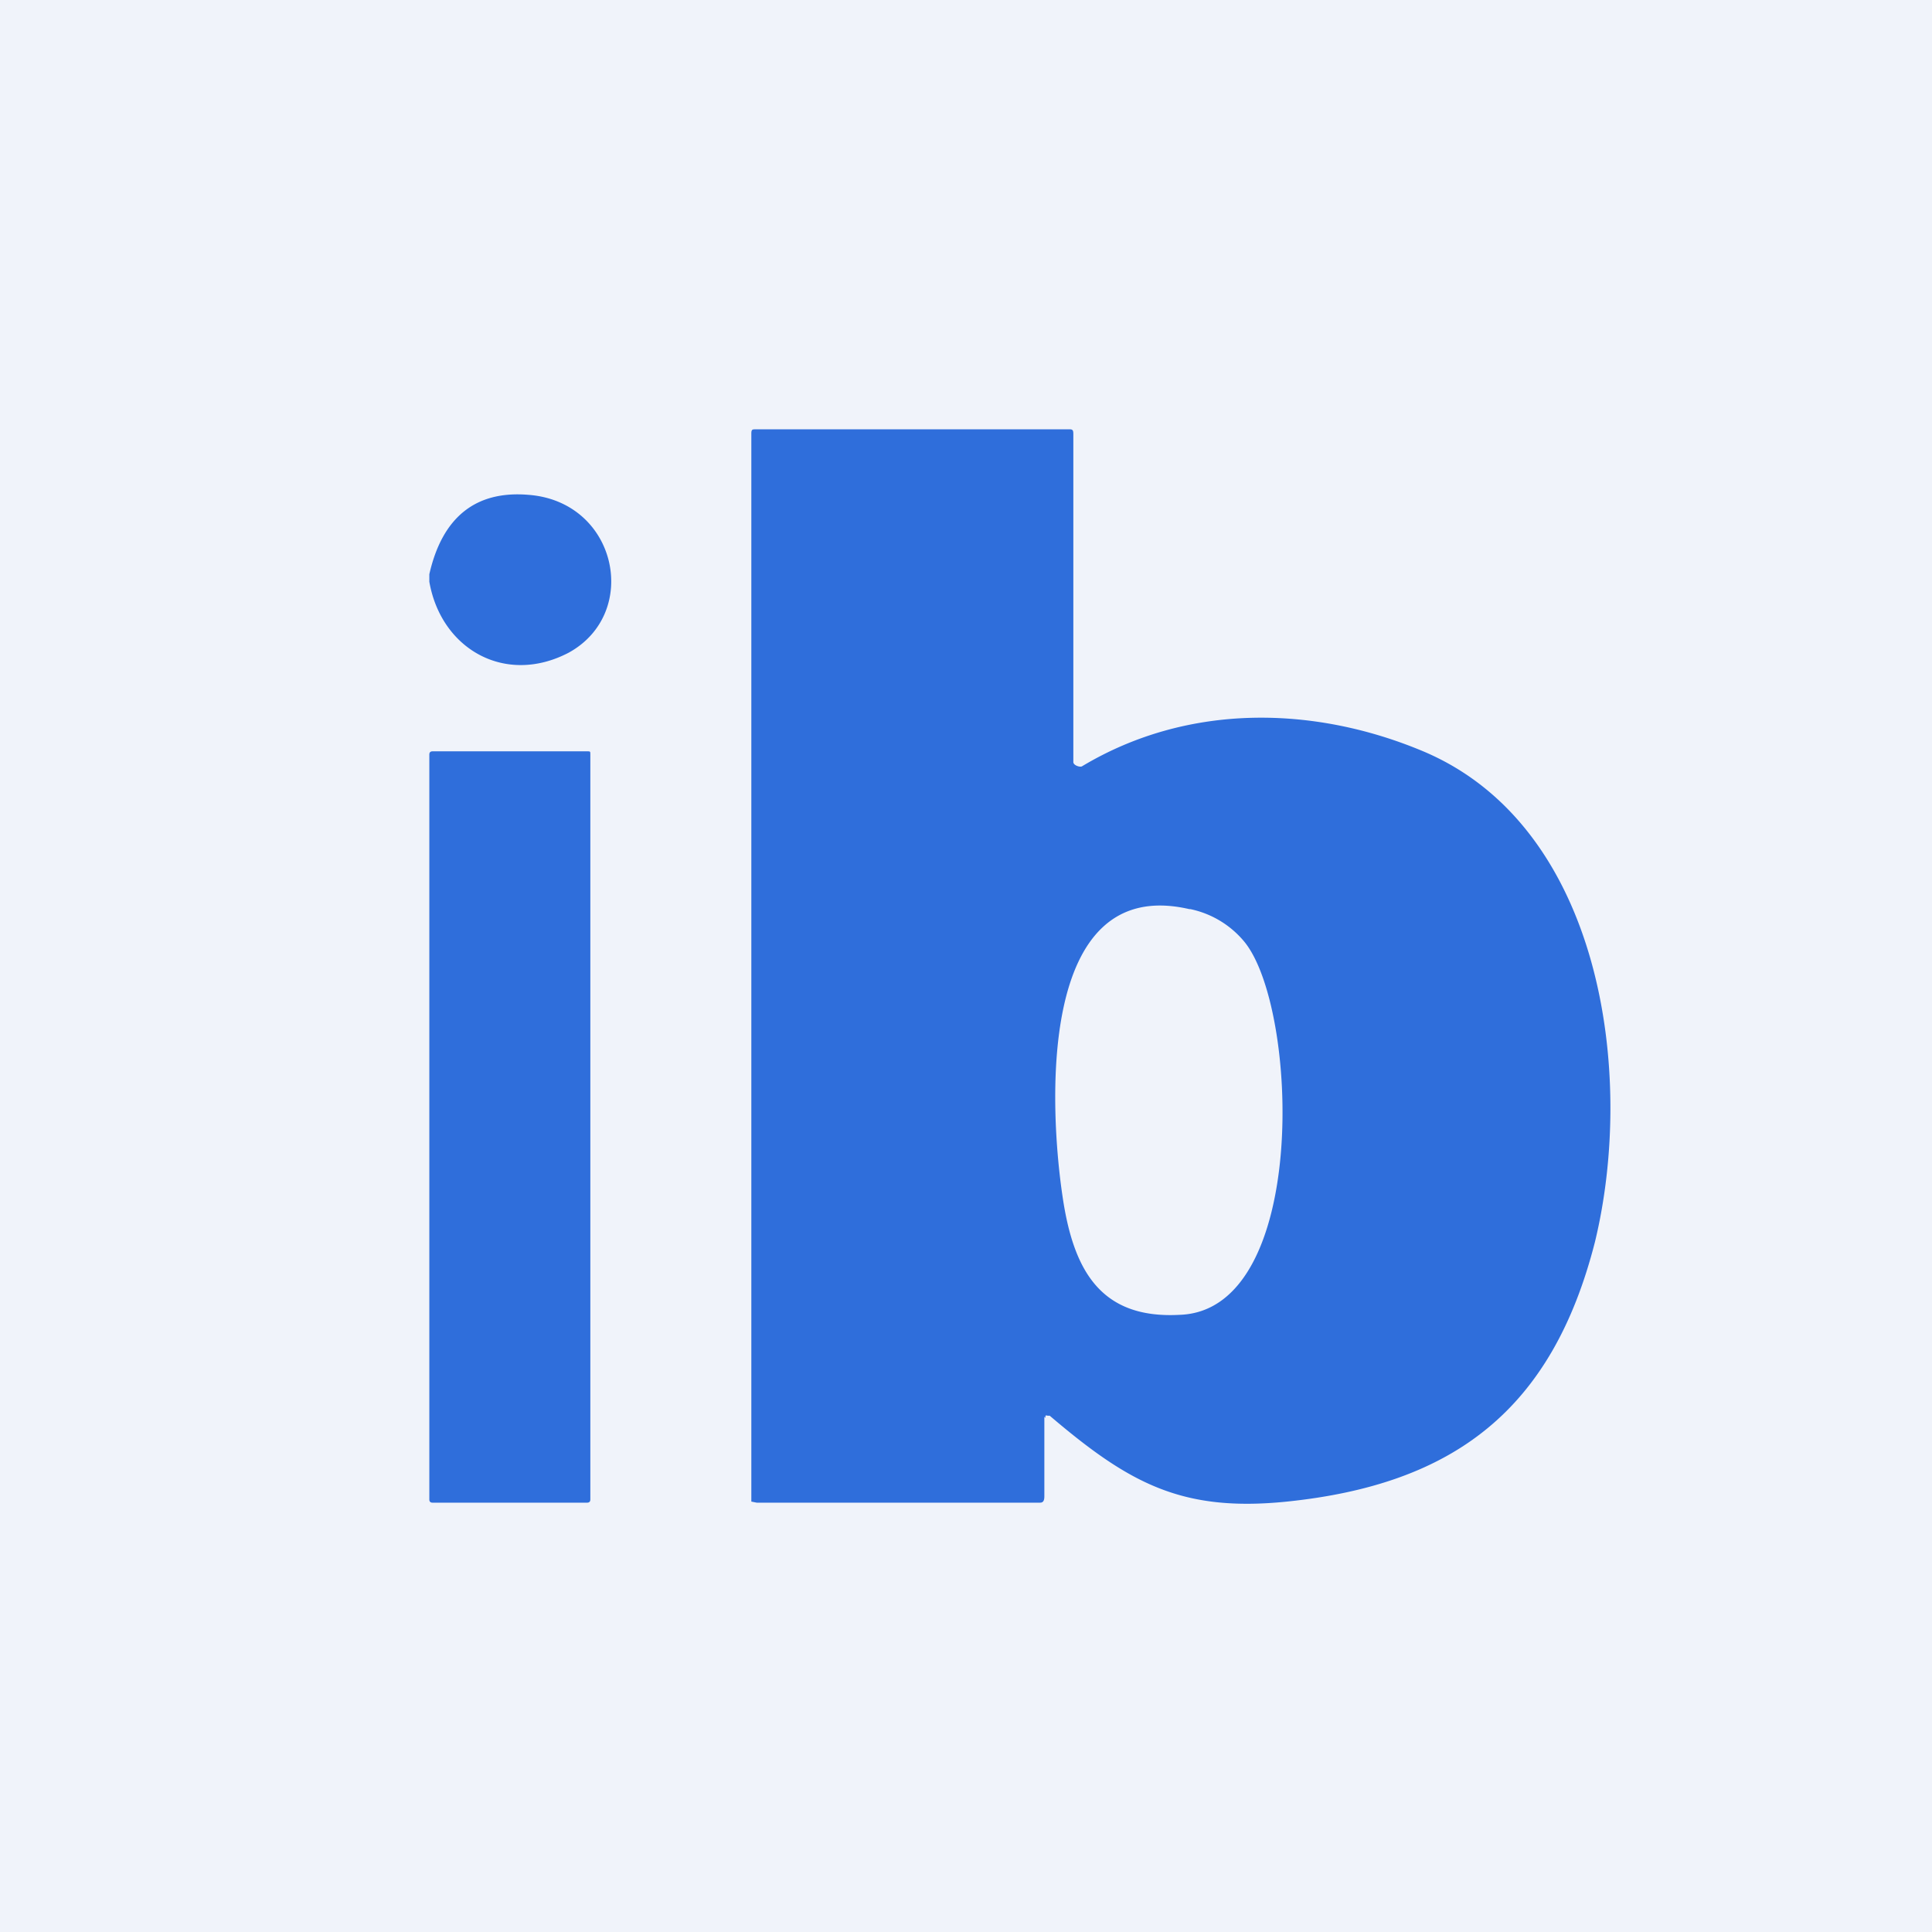 <!-- by TradingView --><svg width="18" height="18" viewBox="0 0 18 18" xmlns="http://www.w3.org/2000/svg"><path fill="#F0F3FA" d="M0 0h18v18H0z"/><path d="M9.73 13.2v.74c0 .04-.01.06-.04.06H7.05L7 13.99 7 13.95V4.04C7 4 7.01 4 7.04 4h2.93c.03 0 .03.02.03.05V7.1c0 .03.06.05.08.04 1-.6 2.18-.56 3.18-.14 1.66.7 1.98 3 1.6 4.57-.4 1.57-1.32 2.26-2.87 2.42-.98.1-1.47-.17-2.21-.8h-.02a.02.02 0 0 0-.02 0v.02Zm1.35-4.73c-1.43-.33-1.3 1.88-1.18 2.68.1.68.35 1.14 1.09 1.1 1.21-.04 1.11-2.87.6-3.48a.89.89 0 0 0-.5-.3ZM4 5.42v-.07c.12-.53.43-.78.92-.74.83.06 1.05 1.1.38 1.47-.59.31-1.19-.03-1.3-.66ZM5.47 7H4.03c-.02 0-.03.01-.03.03v6.94c0 .02.01.03.03.03h1.44c.02 0 .03-.01.03-.03V7.03C5.5 7 5.5 7 5.47 7Z" fill="#2F6EDB"/></svg>